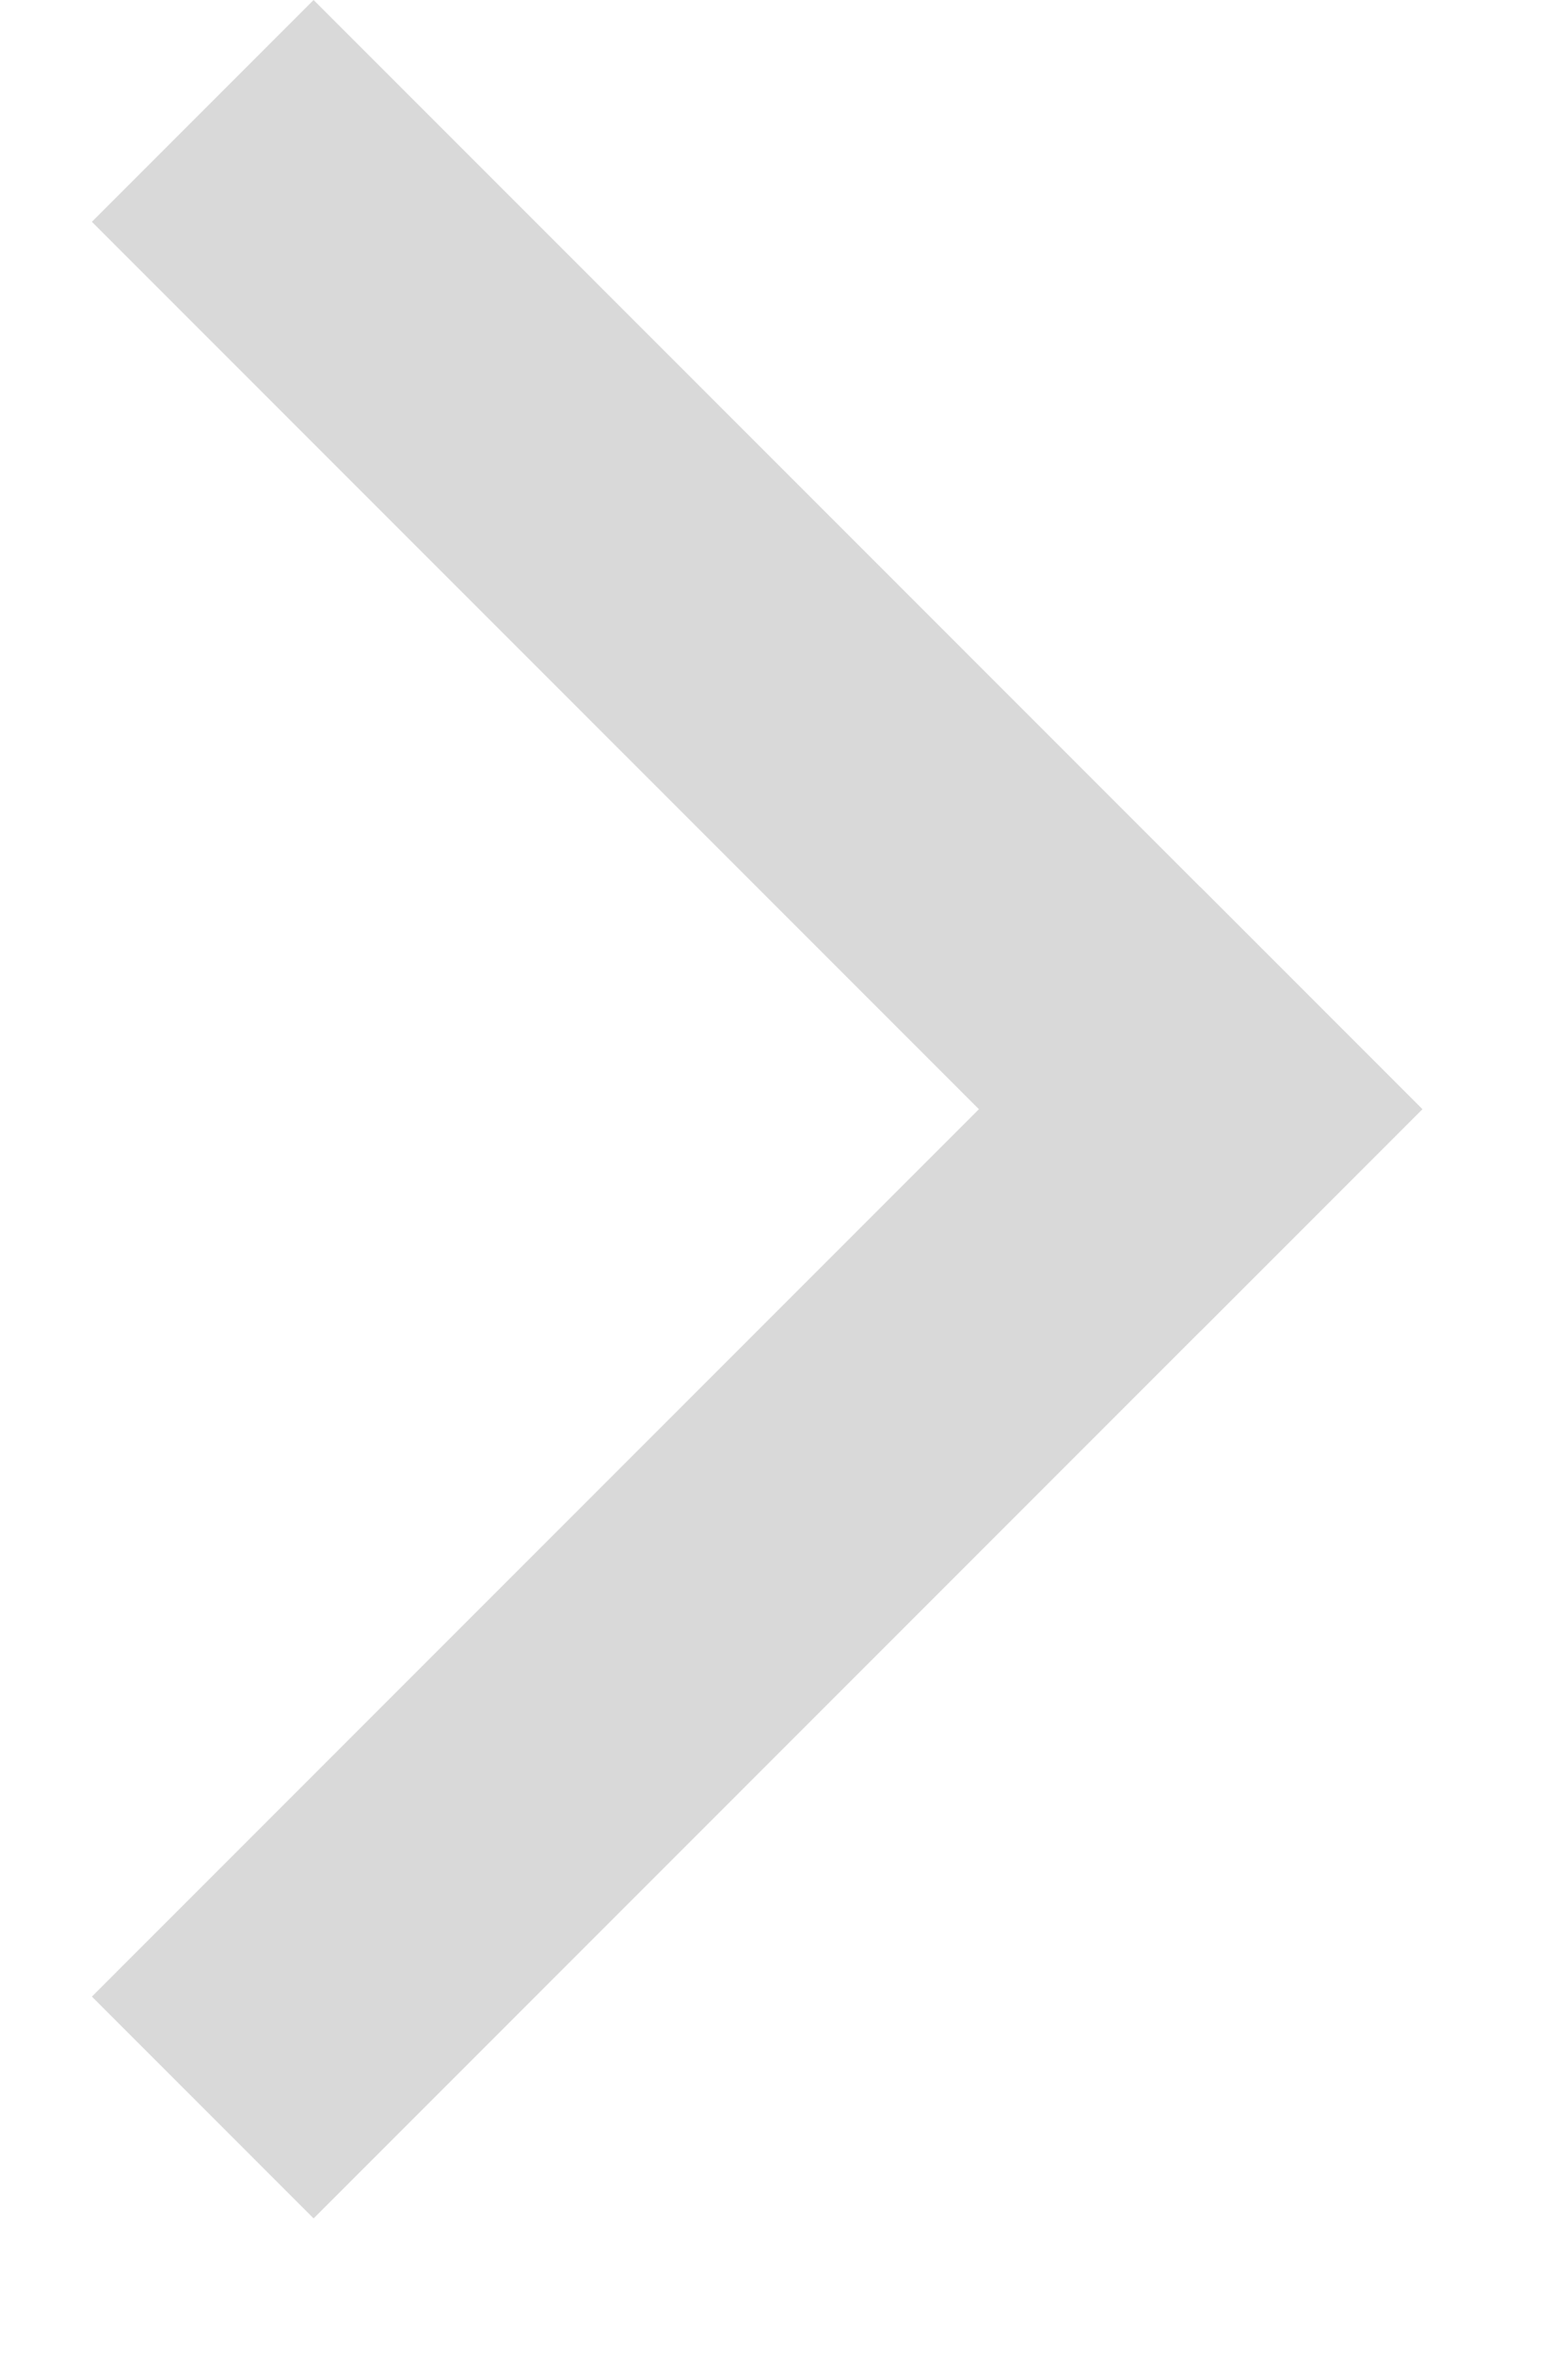 <svg width="10" height="15" viewBox="0 0 10 15" fill="none" xmlns="http://www.w3.org/2000/svg">
<path d="M9.071 7.071L2 14.142L0.586 12.728L7.657 5.657L9.071 7.071Z" fill="#D9D9D9"/>
<path d="M2 6.1817e-08L9.071 7.071L7.657 8.485L0.586 1.414L2 6.1817e-08Z" fill="#D9D9D9"/>
</svg>
